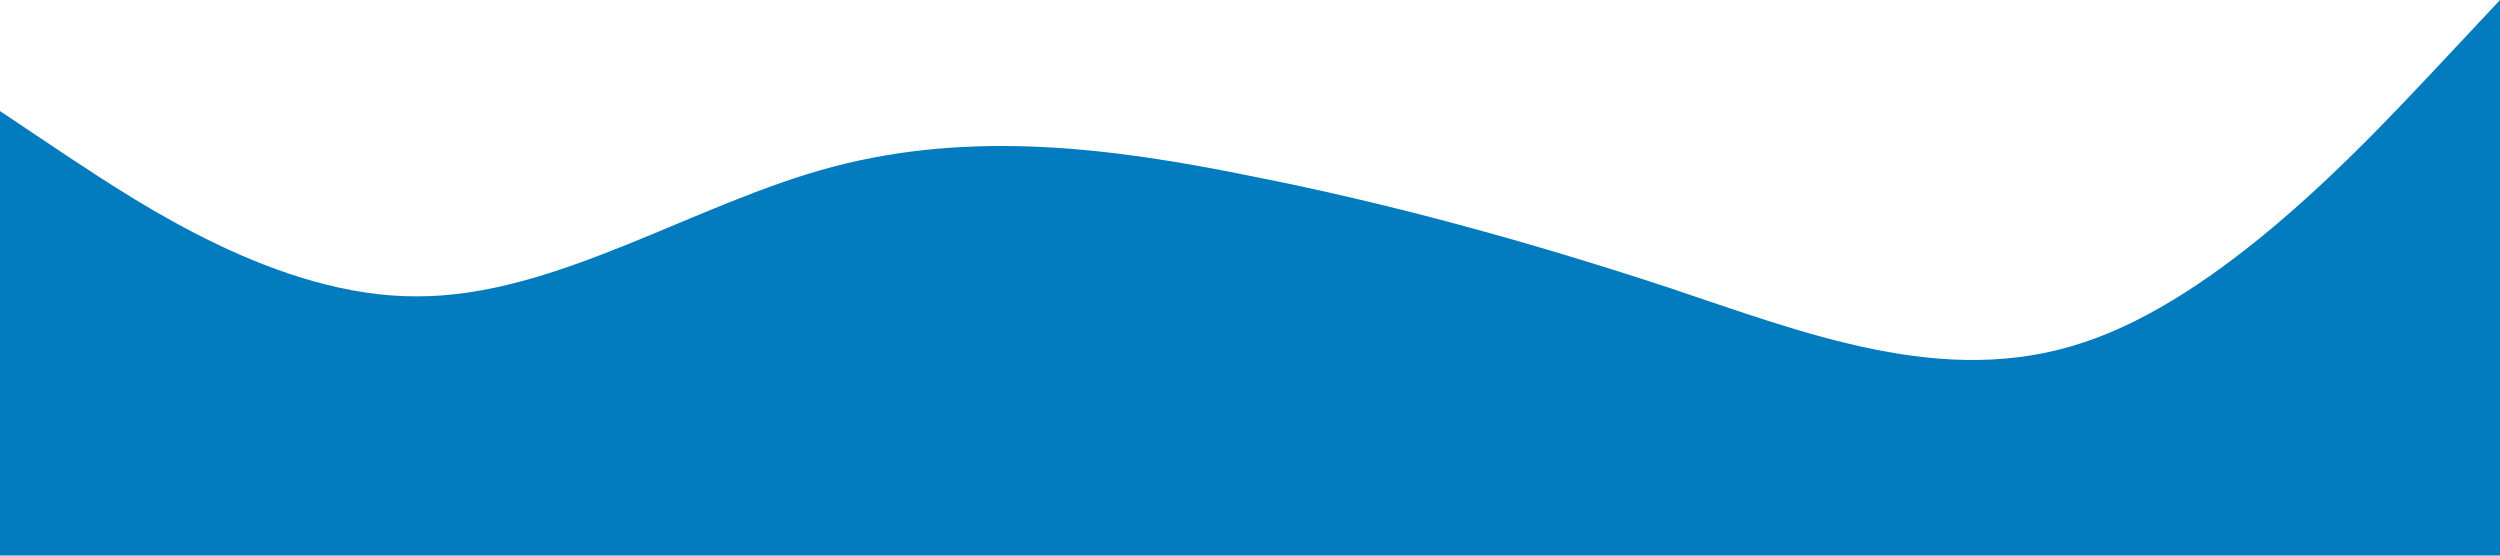 <?xml version="1.0" standalone="no"?><svg xmlns="http://www.w3.org/2000/svg" viewBox="0 0 1440 320"><path fill="#027bbf" fill-opacity="1" d="M0,64L40,90.7C80,117,160,171,240,170.7C320,171,400,117,480,96C560,75,640,85,720,101.3C800,117,880,139,960,165.3C1040,192,1120,224,1200,197.3C1280,171,1360,85,1400,42.7L1440,0L1440,320L1400,320C1360,320,1280,320,1200,320C1120,320,1040,320,960,320C880,320,800,320,720,320C640,320,560,320,480,320C400,320,320,320,240,320C160,320,80,320,40,320L0,320Z"></path></svg>